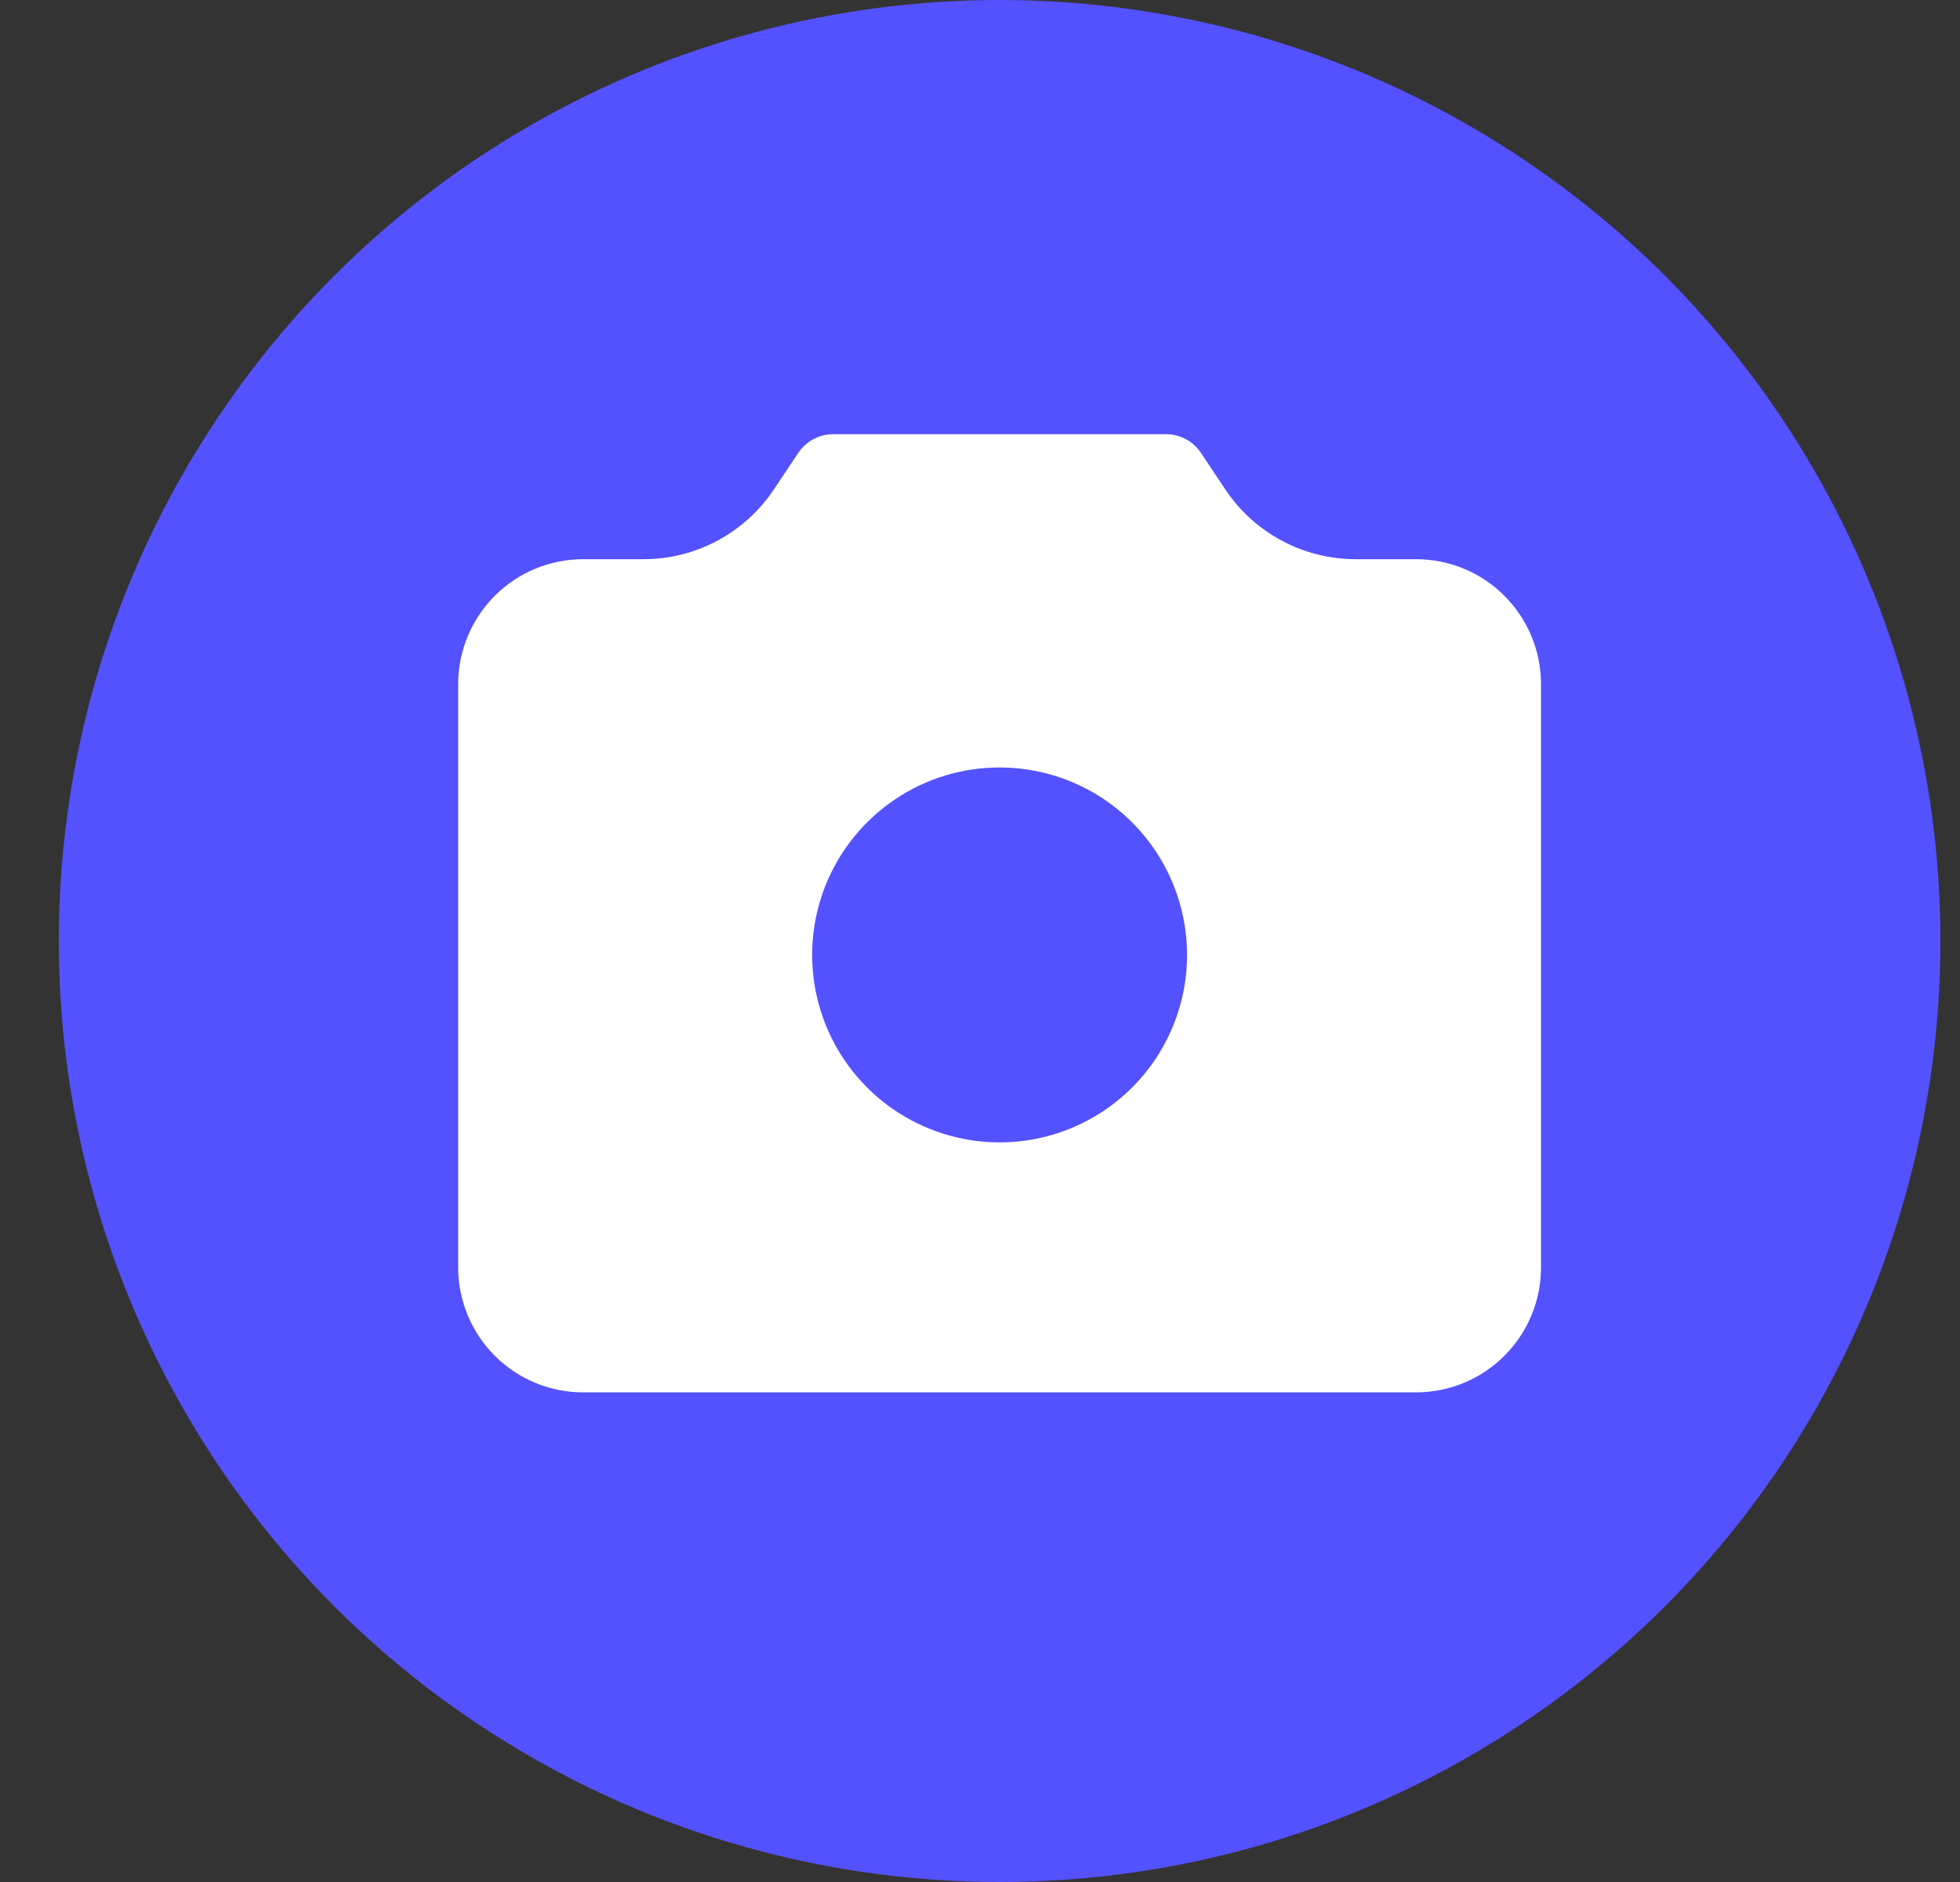 <svg width="25" height="24" viewBox="0 0 25 24" fill="none" xmlns="http://www.w3.org/2000/svg">
<rect x="0" y="0" width="25" height="24" fill="#333333" stroke="none"/>
<circle cx="12.75" cy="12" r="12" fill="#5451FF"/>
<path d="M18.062 7.131H17.292C16.623 7.131 15.999 6.797 15.628 6.24L15.317 5.774C15.268 5.701 15.202 5.641 15.125 5.6C15.048 5.559 14.962 5.537 14.875 5.537H10.625C10.538 5.537 10.452 5.559 10.375 5.6C10.298 5.641 10.232 5.701 10.183 5.774L9.871 6.241C9.5 6.797 8.876 7.131 8.208 7.131H7.438C7.015 7.131 6.609 7.299 6.311 7.598C6.012 7.897 5.844 8.302 5.844 8.725V16.162C5.844 16.585 6.012 16.99 6.311 17.289C6.609 17.588 7.015 17.756 7.438 17.756H18.062C18.485 17.756 18.891 17.588 19.189 17.289C19.488 16.99 19.656 16.585 19.656 16.162V8.725C19.656 8.302 19.488 7.897 19.189 7.598C18.891 7.299 18.485 7.131 18.062 7.131ZM15.141 12.178C15.141 12.651 15 13.113 14.738 13.506C14.475 13.899 14.102 14.205 13.665 14.386C13.228 14.567 12.747 14.615 12.284 14.522C11.82 14.43 11.394 14.203 11.06 13.868C10.725 13.534 10.498 13.108 10.405 12.644C10.313 12.18 10.36 11.7 10.541 11.263C10.722 10.826 11.029 10.453 11.422 10.19C11.815 9.927 12.277 9.787 12.75 9.787C13.384 9.787 13.992 10.039 14.44 10.487C14.889 10.936 15.141 11.544 15.141 12.178Z" fill="white"/>
</svg>
